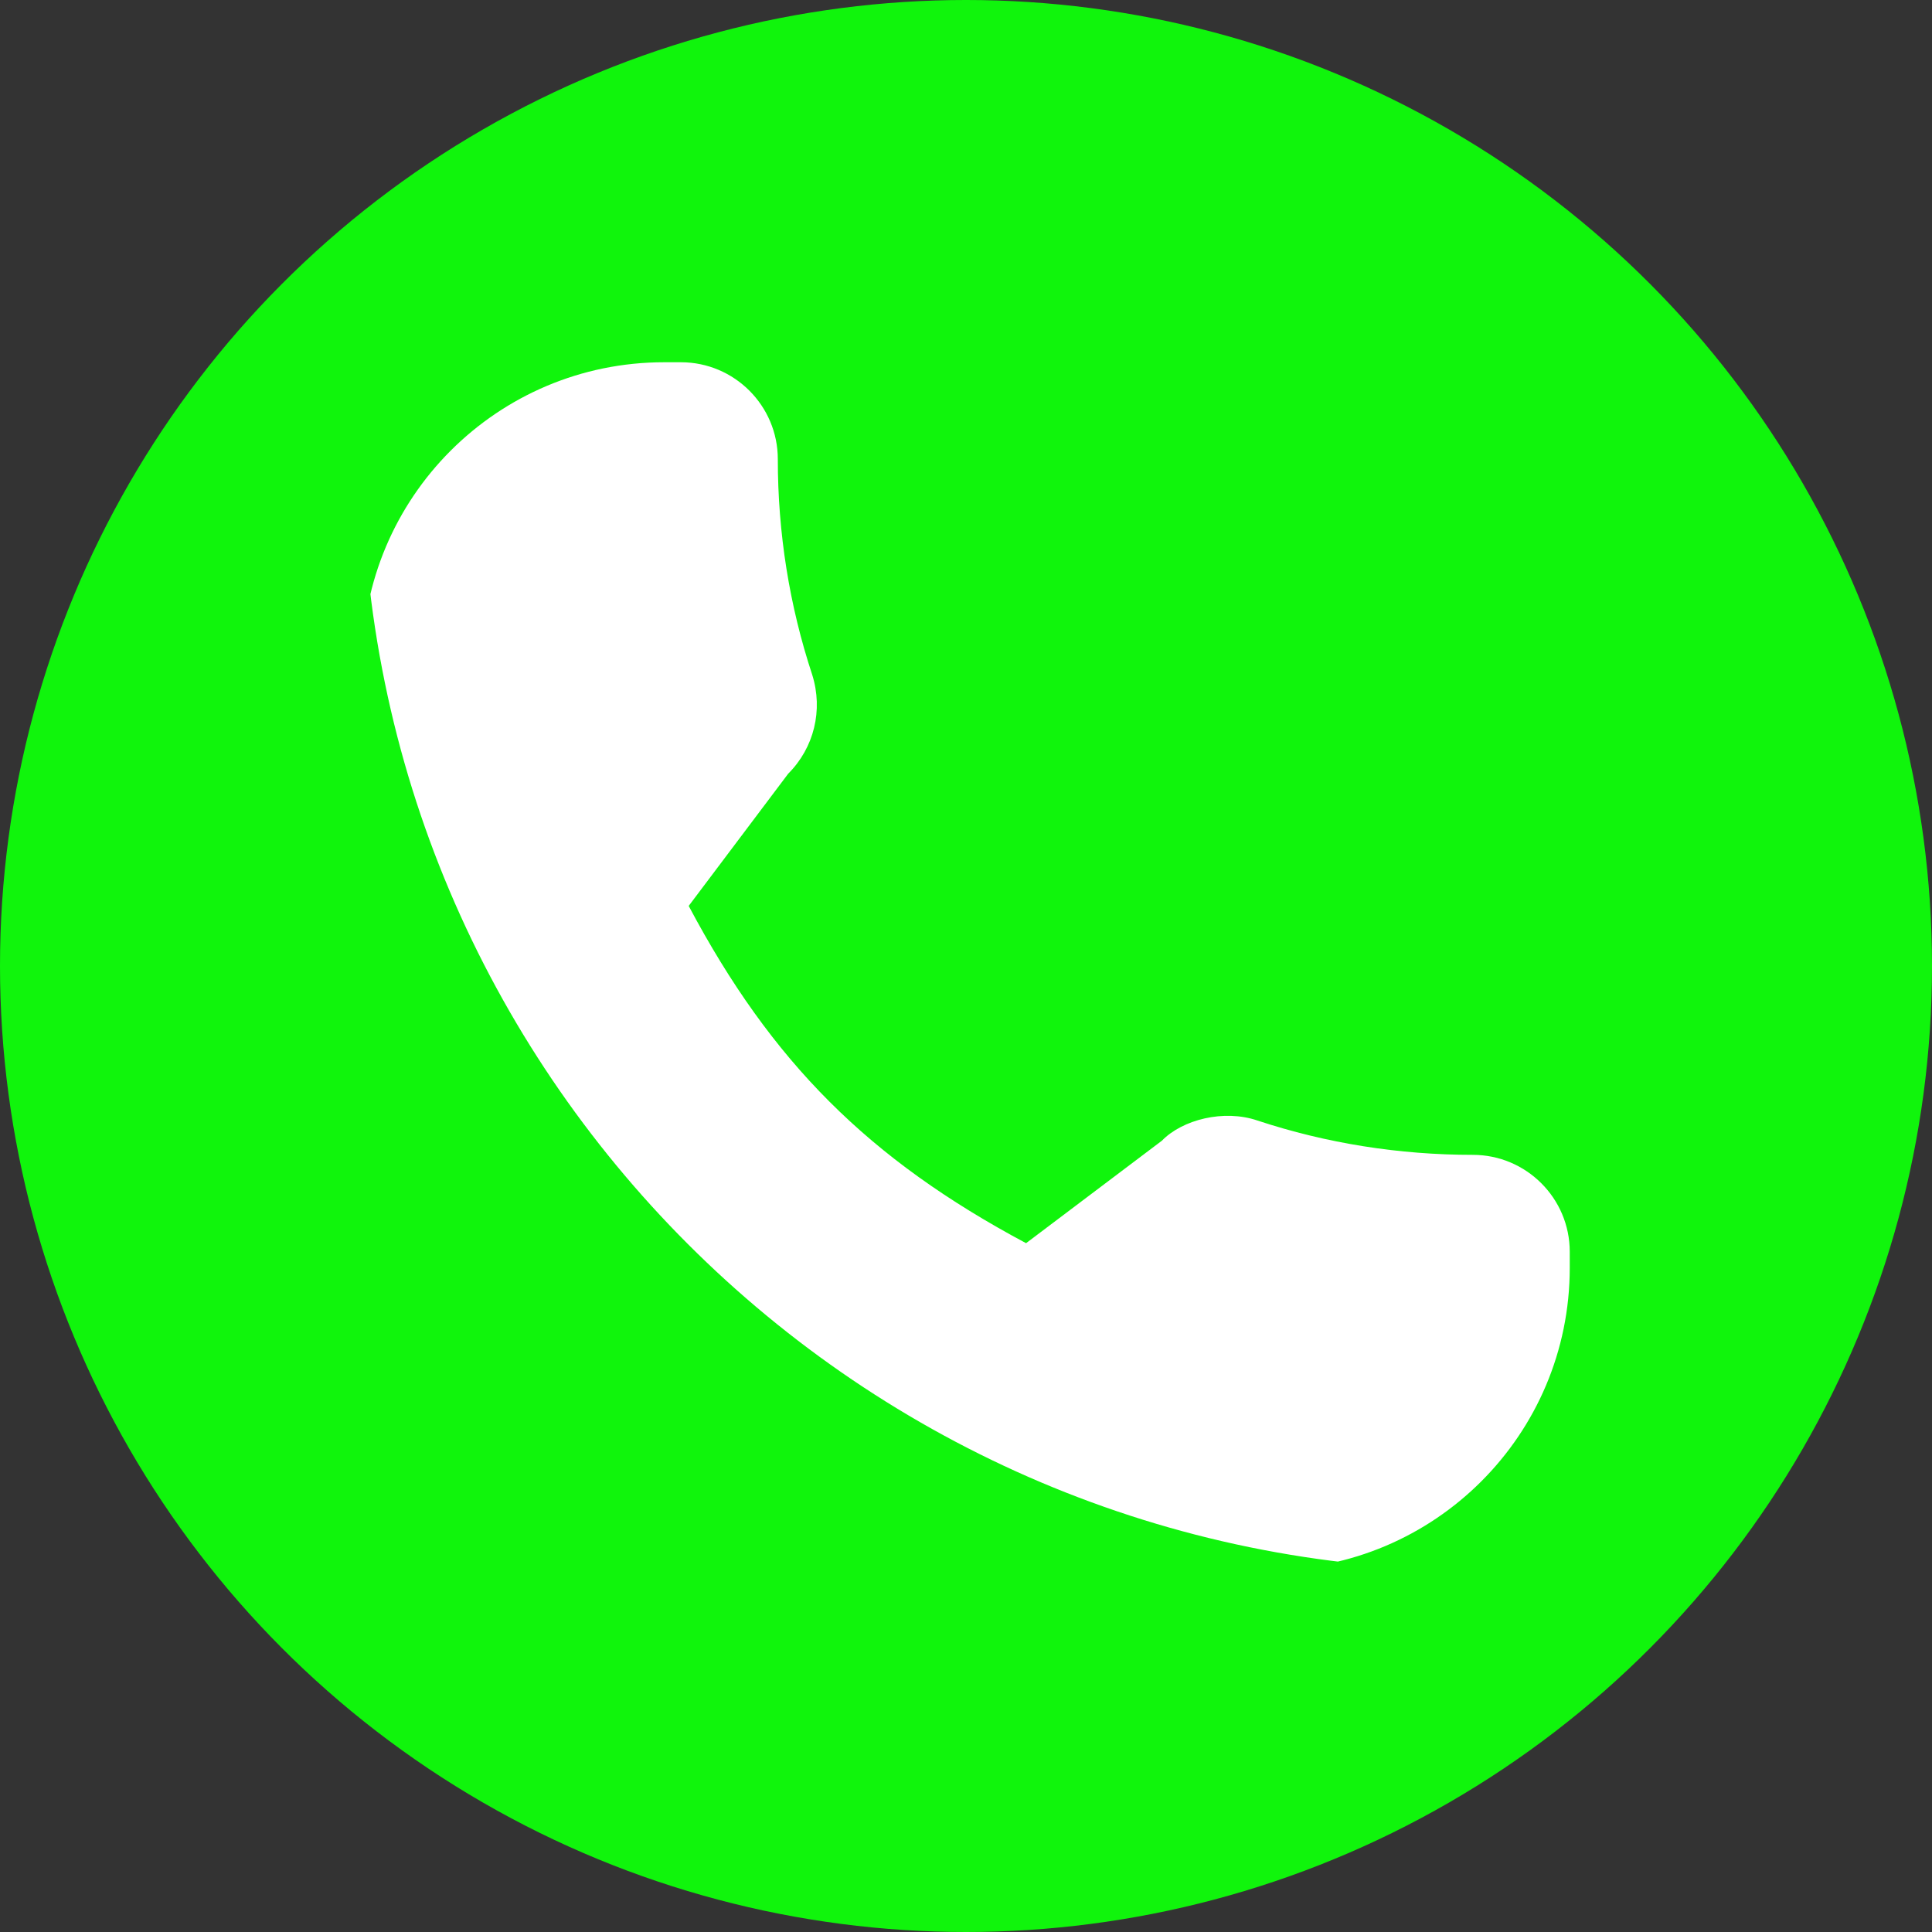 <svg width="32" height="32" viewBox="0 0 32 32" fill="none" xmlns="http://www.w3.org/2000/svg">
<rect x="0" y="0" width="32" height="32" fill="#333333" stroke="none"/>
<circle cx="16" cy="16" r="16" fill="#10F50C"/>
<g clip-path="url(#clip0)">
<path d="M24.395 19.128C23.171 19.128 21.968 18.936 20.829 18.56C20.271 18.369 19.584 18.544 19.244 18.894L16.995 20.591C14.387 19.199 12.781 17.593 11.407 15.005L13.055 12.815C13.483 12.387 13.637 11.763 13.453 11.177C13.075 10.032 12.883 8.83 12.883 7.605C12.883 6.72 12.163 6 11.278 6H7.605C6.72 6 6 6.72 6 7.605C6 17.748 14.252 26 24.395 26C25.28 26 26 25.28 26 24.395V20.733C26 19.848 25.28 19.128 24.395 19.128Z" fill="white"/>
</g>
<defs>
<clipPath id="clip0">
<rect x="6" y="6" width="20" height="20" rx="5" fill="white"/>
</clipPath>
</defs>
</svg>